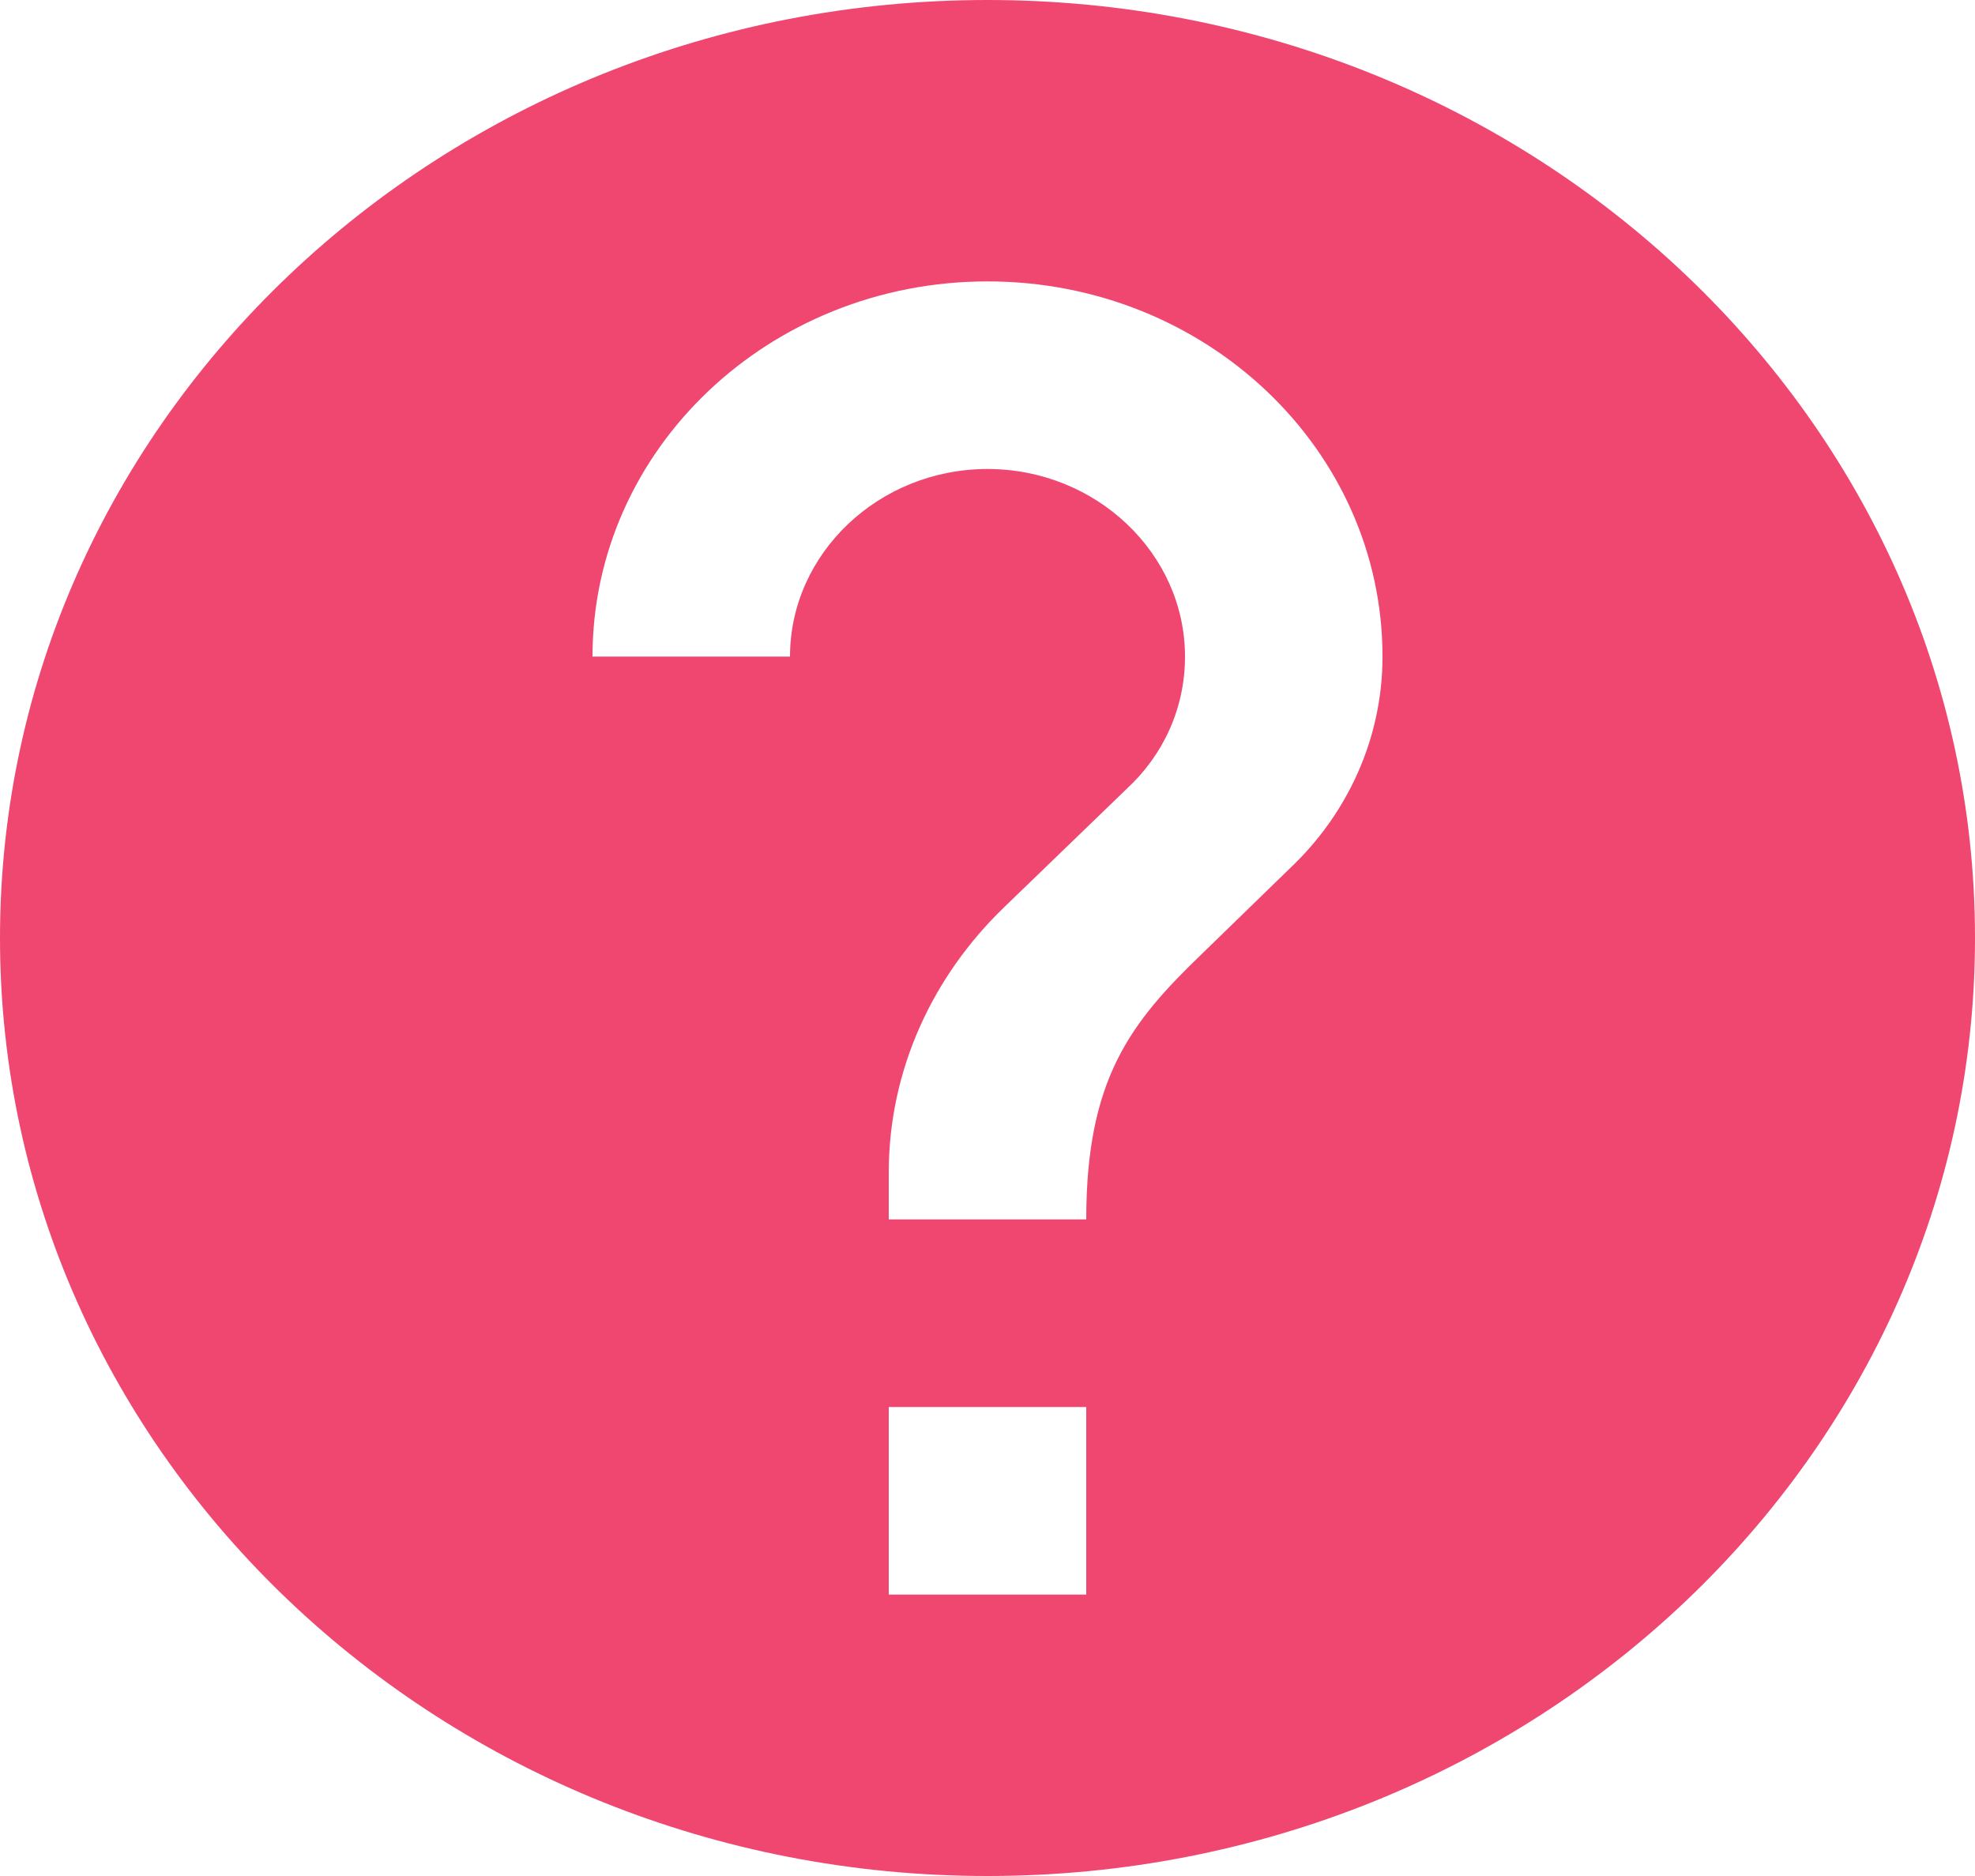 <svg xmlns="http://www.w3.org/2000/svg" width="20" height="19" viewBox="0 0 20 19" fill="none">
<path d="M10 0C4.48 0 0 4.256 0 9.5C0 14.744 4.48 19 10 19C15.52 19 20 14.744 20 9.5C20 4.256 15.52 0 10 0ZM11 16.15H9V14.25H11V16.15ZM13.07 8.787L12.17 9.662C11.45 10.355 11 10.925 11 12.35H9V11.875C9 10.83 9.45 9.88 10.17 9.187L11.41 7.989C11.78 7.647 12 7.173 12 6.65C12 5.605 11.1 4.75 10 4.75C8.9 4.75 8 5.605 8 6.65H6C6 4.551 7.79 2.85 10 2.85C12.21 2.85 14 4.551 14 6.65C14 7.486 13.64 8.246 13.07 8.787Z" fill="#EF476F"/>
</svg>